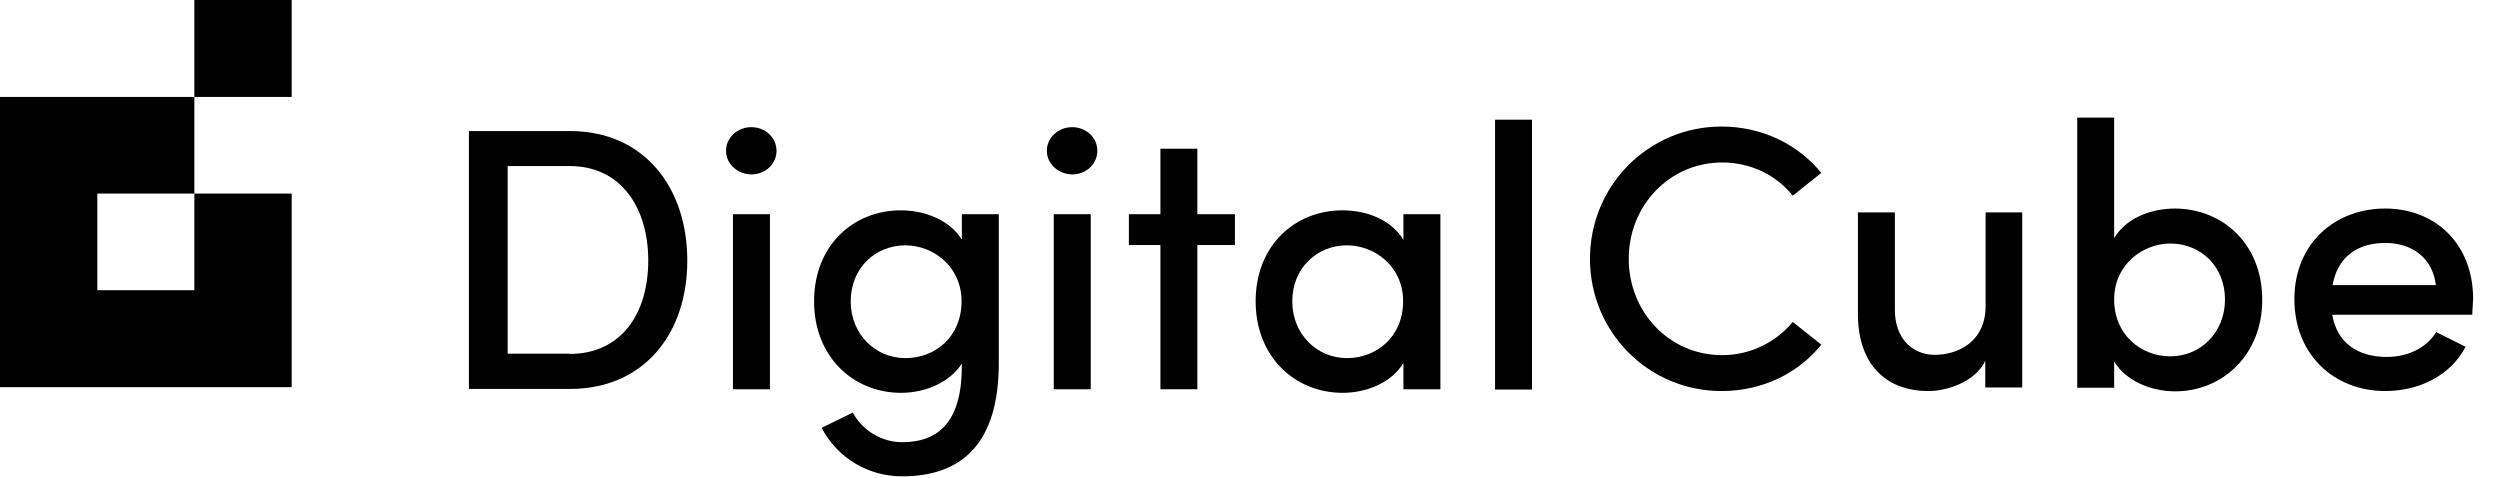 <svg width="89" height="17" viewBox="0 0 89 17" fill="none" xmlns="http://www.w3.org/2000/svg">
<path d="M16.693 4.665H20.286C22.928 4.665 24.468 6.668 24.468 9.277C24.468 11.876 22.928 13.846 20.286 13.846H16.693V4.665ZM20.276 12.6C22.126 12.6 23.078 11.152 23.078 9.277C23.078 7.413 22.126 5.911 20.276 5.911H18.073V12.59H20.276V12.6Z" fill="black"/>
<path d="M25.847 5.368C25.847 4.889 26.264 4.527 26.746 4.527C27.238 4.527 27.644 4.889 27.644 5.368C27.644 5.847 27.238 6.21 26.746 6.21C26.264 6.199 25.847 5.847 25.847 5.368ZM26.093 7.626H27.409V13.857H26.093V7.626Z" fill="black"/>
<path d="M35.557 7.626V12.92C35.557 15.817 34.221 16.957 32.114 16.957C30.938 16.957 29.836 16.339 29.248 15.231L30.36 14.688C30.713 15.359 31.43 15.742 32.114 15.742C33.429 15.742 34.242 14.997 34.242 13.026V12.941C33.814 13.623 32.916 13.985 32.082 13.985C30.381 13.985 28.981 12.707 28.981 10.726C28.981 8.734 30.381 7.488 32.071 7.488C32.937 7.488 33.814 7.839 34.242 8.532V7.626H35.557ZM34.231 10.726C34.231 9.469 33.205 8.734 32.232 8.734C31.162 8.734 30.285 9.543 30.285 10.726C30.285 11.887 31.151 12.749 32.232 12.749C33.301 12.749 34.231 11.983 34.231 10.726Z" fill="black"/>
<path d="M37.268 5.368C37.268 4.889 37.685 4.527 38.167 4.527C38.659 4.527 39.065 4.889 39.065 5.368C39.065 5.847 38.659 6.21 38.167 6.21C37.685 6.199 37.268 5.847 37.268 5.368ZM37.514 7.626H38.83V13.857H37.514V7.626Z" fill="black"/>
<path d="M43.963 8.723H42.626V13.857H41.311V8.723H40.188V7.626H41.311V5.294H42.626V7.626H43.963V8.723Z" fill="black"/>
<path d="M51.278 7.626V13.857H49.962V12.92C49.545 13.623 48.647 13.985 47.802 13.985C46.102 13.985 44.701 12.707 44.701 10.726C44.701 8.734 46.102 7.488 47.791 7.488C48.679 7.488 49.545 7.839 49.962 8.542V7.626H51.278ZM49.951 10.726C49.951 9.469 48.925 8.734 47.952 8.734C46.882 8.734 46.005 9.543 46.005 10.726C46.005 11.887 46.872 12.749 47.952 12.749C49.01 12.749 49.951 11.983 49.951 10.726Z" fill="black"/>
<path d="M53.235 4.261H54.539V13.868H53.224V4.261H53.235Z" fill="black"/>
<path d="M56.603 9.213C56.603 6.614 58.678 4.505 61.287 4.505C62.742 4.505 64.014 5.145 64.838 6.156L63.822 6.966C63.233 6.231 62.324 5.784 61.309 5.784C59.437 5.784 57.983 7.317 57.983 9.213C57.983 11.098 59.416 12.643 61.309 12.643C62.324 12.643 63.233 12.174 63.822 11.461L64.838 12.27C64.025 13.282 62.752 13.921 61.287 13.921C58.688 13.921 56.603 11.823 56.603 9.213Z" fill="black"/>
<path d="M71.992 7.562V13.793H70.676V12.845C70.313 13.601 69.308 13.921 68.655 13.921C67.073 13.921 66.121 12.899 66.142 11.12V7.562H67.458V11.034C67.458 12.046 68.078 12.632 68.88 12.632C69.693 12.632 70.687 12.174 70.687 10.896V7.562H71.992Z" fill="black"/>
<path d="M80.536 10.672C80.536 12.643 79.114 13.932 77.435 13.932C76.59 13.932 75.681 13.569 75.264 12.867V13.804H73.949V4.186H75.264V8.478C75.681 7.775 76.547 7.424 77.435 7.424C79.125 7.434 80.536 8.681 80.536 10.672ZM79.21 10.662C79.21 9.49 78.355 8.67 77.264 8.67C76.301 8.67 75.264 9.405 75.264 10.662C75.264 11.919 76.216 12.685 77.264 12.685C78.355 12.685 79.21 11.823 79.21 10.662Z" fill="black"/>
<path d="M88.011 11.205H83.028C83.199 12.217 83.948 12.707 84.974 12.707C85.701 12.707 86.375 12.398 86.728 11.823L87.776 12.345C87.231 13.388 86.097 13.921 84.91 13.921C83.103 13.921 81.68 12.632 81.68 10.651C81.68 8.67 83.124 7.424 84.91 7.424C86.696 7.424 88.043 8.681 88.043 10.64C88.033 10.822 88.022 11.003 88.011 11.205ZM86.717 10.15C86.6 9.181 85.873 8.649 84.91 8.649C83.948 8.649 83.221 9.128 83.039 10.15H86.717Z" fill="black"/>
<path d="M3.465 3.451H0V6.891V10.332V10.342V13.783H10.384V10.342V10.332V6.891H6.919V10.332H3.465V6.891H6.919V3.451H3.465Z" fill="black"/>
<path d="M10.384 0H6.919V3.451H10.384V0Z" fill="black"/>
</svg>
